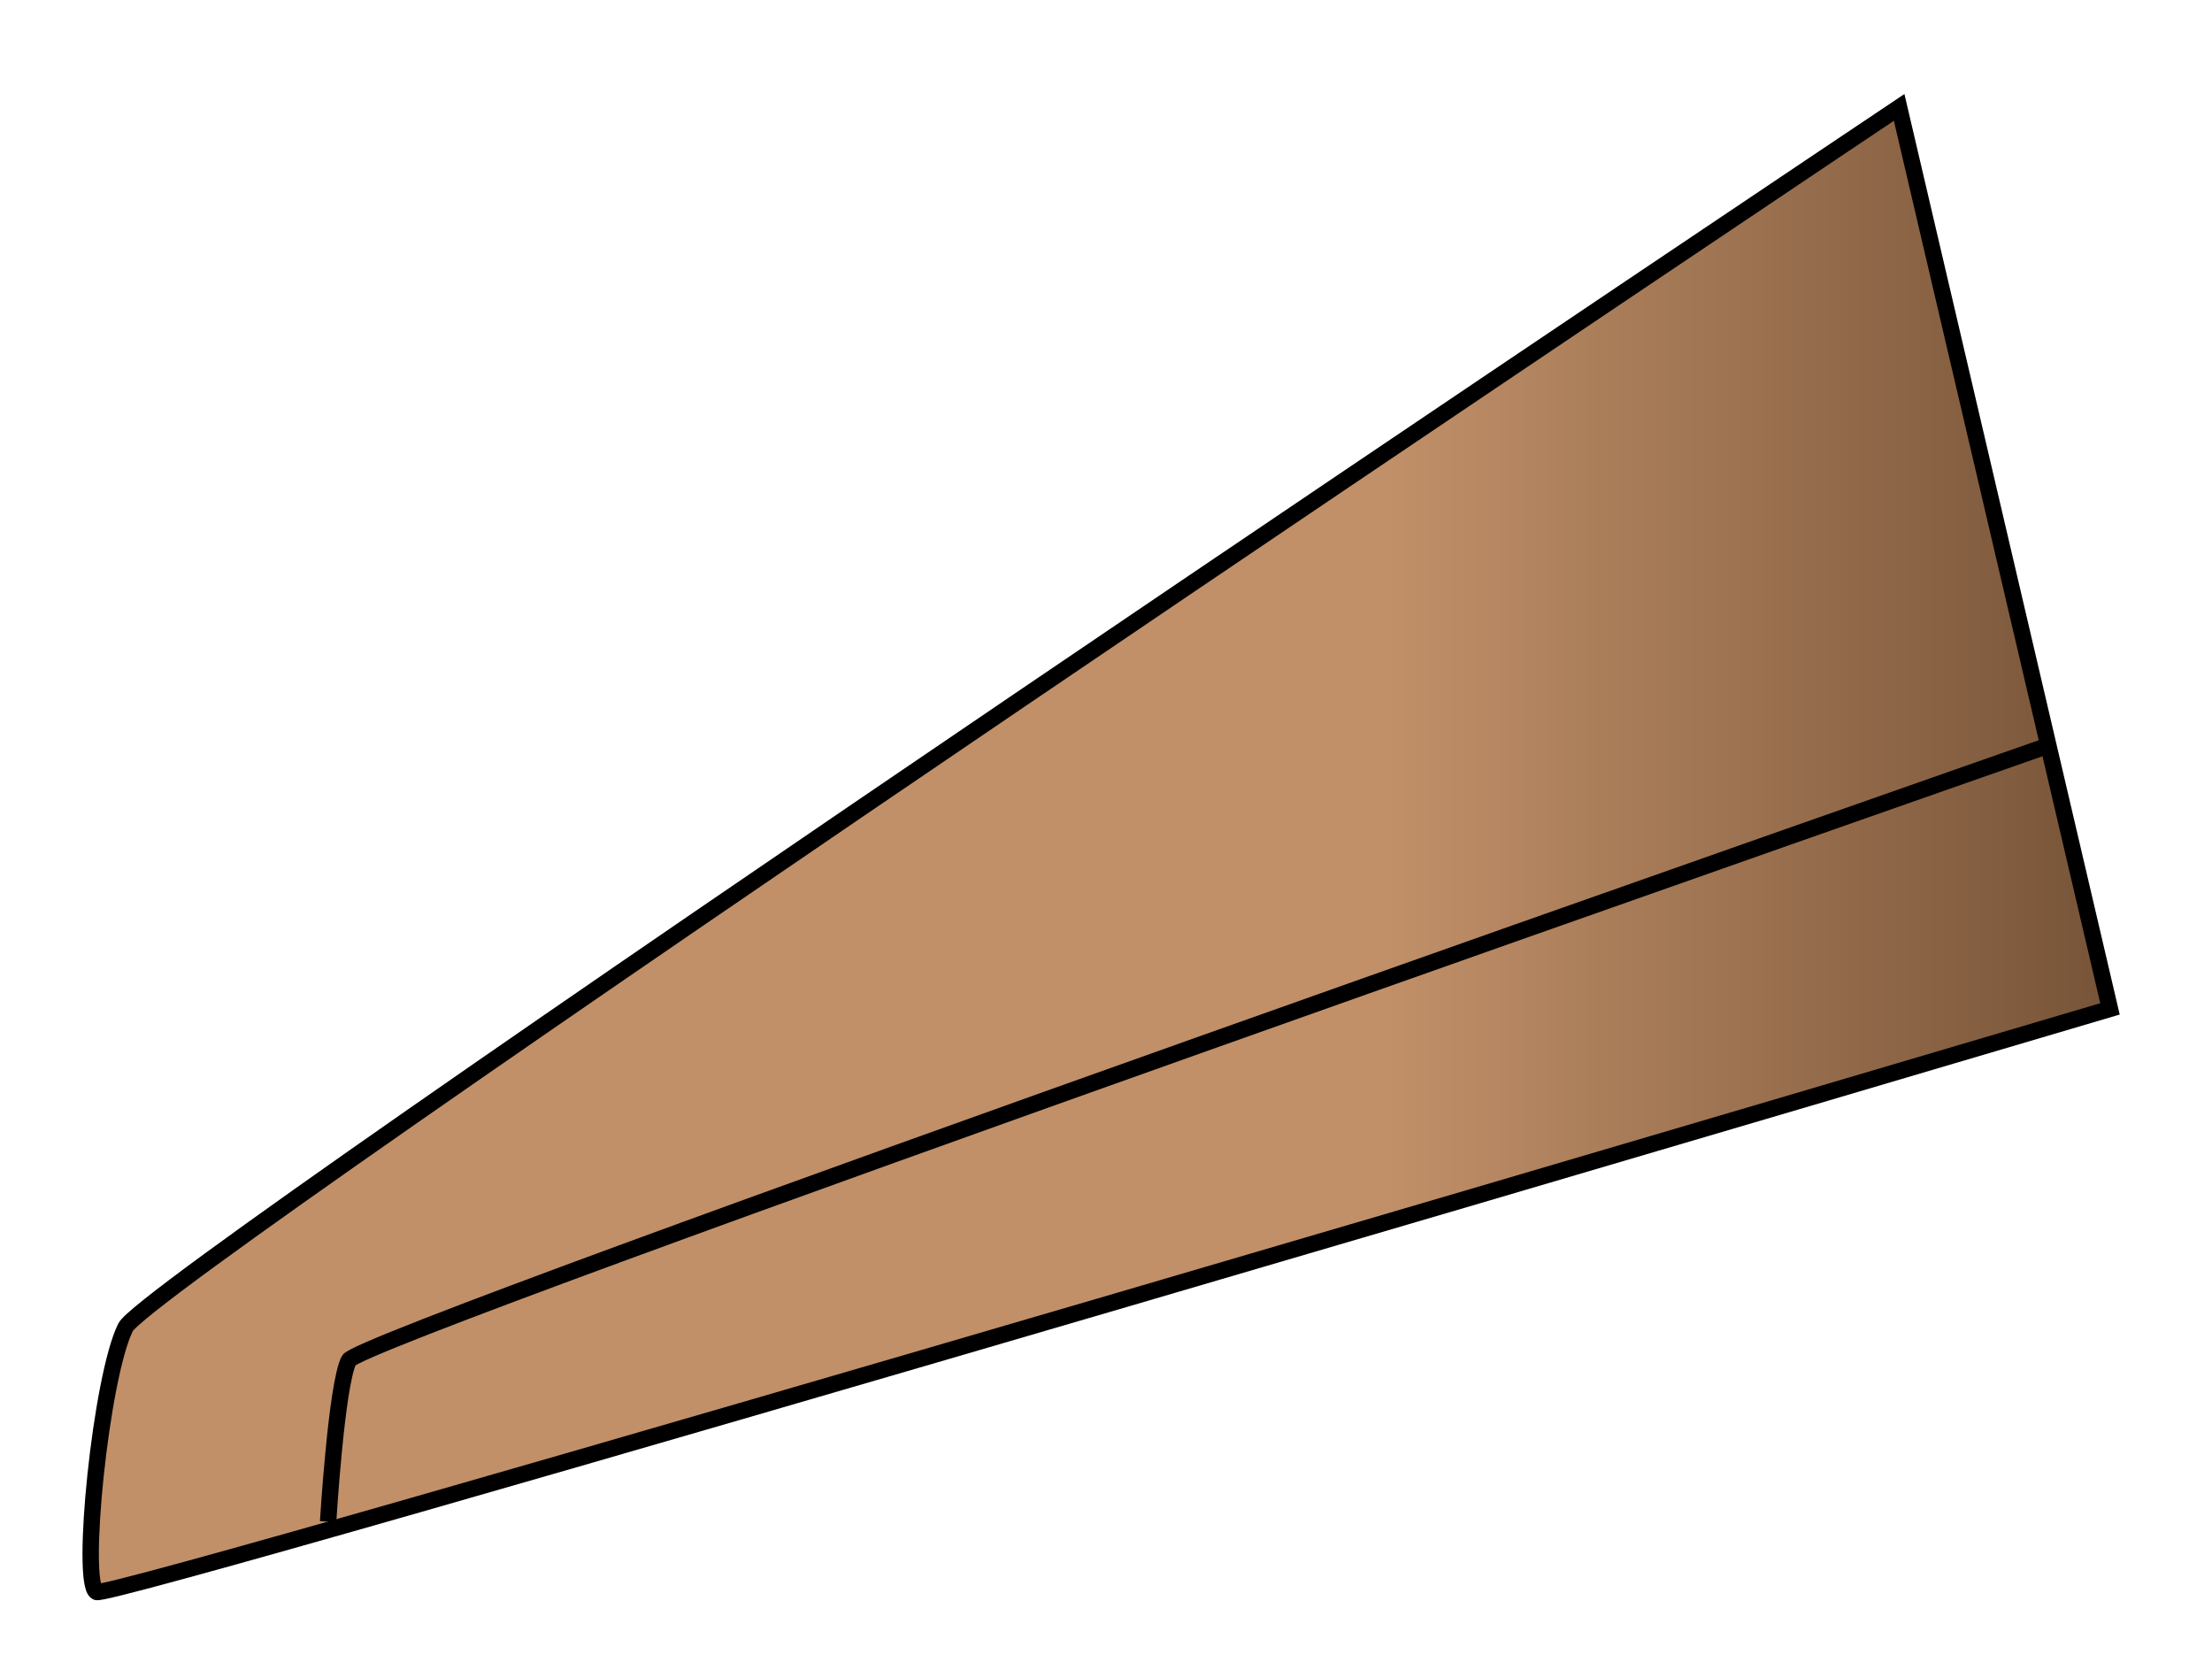 <?xml version="1.0" encoding="UTF-8" standalone="no"?>
<!-- Created with Inkscape (http://www.inkscape.org/) -->

<svg
   xmlns:dc="http://purl.org/dc/elements/1.1/"
   xmlns:cc="http://creativecommons.org/ns#"
   xmlns:rdf="http://www.w3.org/1999/02/22-rdf-syntax-ns#"
   xmlns:svg="http://www.w3.org/2000/svg"
   xmlns="http://www.w3.org/2000/svg"
   xmlns:xlink="http://www.w3.org/1999/xlink"
   xmlns:sodipodi="http://sodipodi.sourceforge.net/DTD/sodipodi-0.dtd"
   xmlns:inkscape="http://www.inkscape.org/namespaces/inkscape"
   sodipodi:docname="737xxA3_tail_L.svg"
   inkscape:version="0.48.5 r10040"
   version="1.1"
   id="svg4012"
   height="18.853"
   width="24.862">
  <defs
     id="defs4014">
    <linearGradient
       id="linearGradient3794">
      <stop
         style="stop-color:#765337;stop-opacity:1;"
         offset="0"
         id="stop3796" />
      <stop
         id="stop3802"
         offset="0.36"
         style="stop-color:#c19069;stop-opacity:1;" />
      <stop
         style="stop-color:#c19069;stop-opacity:1;"
         offset="1"
         id="stop3798" />
    </linearGradient>
    <linearGradient
       id="linearGradient3823">
      <stop
         id="stop3825"
         offset="0"
         style="stop-color:#765337;stop-opacity:1" />
      <stop
         style="stop-color:#c19069;stop-opacity:1"
         offset="0.338"
         id="stop3827" />
      <stop
         style="stop-color:#c19069;stop-opacity:1"
         offset="0.676"
         id="stop3829" />
      <stop
         id="stop3831"
         offset="1"
         style="stop-color:#765337;stop-opacity:1" />
    </linearGradient>
    <linearGradient
       id="linearGradient3809">
      <stop
         style="stop-color:#000000;stop-opacity:1;"
         offset="0"
         id="stop3811" />
      <stop
         id="stop3819"
         offset="0.25"
         style="stop-color:#000000;stop-opacity:0.749;" />
      <stop
         id="stop3817"
         offset="0.5"
         style="stop-color:#000000;stop-opacity:0.498;" />
      <stop
         style="stop-color:#000000;stop-opacity:0;"
         offset="1"
         id="stop3813" />
    </linearGradient>
    <linearGradient
       inkscape:collect="always"
       xlink:href="#linearGradient3809"
       id="linearGradient3815"
       x1="335.745"
       y1="556.14"
       x2="398.005"
       y2="556.14"
       gradientUnits="userSpaceOnUse" />
    <linearGradient
       inkscape:collect="always"
       xlink:href="#linearGradient3823"
       id="linearGradient3821"
       gradientUnits="userSpaceOnUse"
       x1="335.745"
       y1="556.14"
       x2="398.005"
       y2="556.14" />
    <linearGradient
       inkscape:collect="always"
       xlink:href="#linearGradient3809"
       id="linearGradient3867"
       gradientUnits="userSpaceOnUse"
       x1="335.745"
       y1="556.14"
       x2="398.005"
       y2="556.14" />
    <linearGradient
       inkscape:collect="always"
       xlink:href="#linearGradient3809"
       id="linearGradient3869"
       gradientUnits="userSpaceOnUse"
       x1="335.745"
       y1="556.14"
       x2="398.005"
       y2="556.14" />
    <linearGradient
       inkscape:collect="always"
       xlink:href="#linearGradient3809"
       id="linearGradient3871"
       gradientUnits="userSpaceOnUse"
       x1="335.745"
       y1="556.14"
       x2="398.005"
       y2="556.14" />
    <linearGradient
       inkscape:collect="always"
       xlink:href="#linearGradient3809"
       id="linearGradient3873"
       gradientUnits="userSpaceOnUse"
       x1="335.745"
       y1="556.14"
       x2="398.005"
       y2="556.14" />
    <linearGradient
       inkscape:collect="always"
       xlink:href="#linearGradient3809"
       id="linearGradient3875"
       gradientUnits="userSpaceOnUse"
       x1="335.745"
       y1="556.14"
       x2="398.005"
       y2="556.14" />
    <linearGradient
       inkscape:collect="always"
       xlink:href="#linearGradient3809"
       id="linearGradient3877"
       gradientUnits="userSpaceOnUse"
       x1="335.745"
       y1="556.14"
       x2="398.005"
       y2="556.14" />
    <linearGradient
       inkscape:collect="always"
       xlink:href="#linearGradient3809"
       id="linearGradient3879"
       gradientUnits="userSpaceOnUse"
       x1="335.745"
       y1="556.14"
       x2="398.005"
       y2="556.14" />
    <linearGradient
       inkscape:collect="always"
       xlink:href="#linearGradient3809"
       id="linearGradient3881"
       gradientUnits="userSpaceOnUse"
       x1="335.745"
       y1="556.14"
       x2="398.005"
       y2="556.14" />
    <linearGradient
       inkscape:collect="always"
       xlink:href="#linearGradient3809"
       id="linearGradient3883"
       gradientUnits="userSpaceOnUse"
       x1="335.745"
       y1="556.14"
       x2="398.005"
       y2="556.14" />
    <linearGradient
       inkscape:collect="always"
       xlink:href="#linearGradient3809"
       id="linearGradient3885"
       gradientUnits="userSpaceOnUse"
       x1="335.745"
       y1="556.14"
       x2="398.005"
       y2="556.14" />
    <filter
       inkscape:label="Drop Shadow"
       id="filter3064"
       color-interpolation-filters="sRGB">
      <feFlood
         flood-opacity="0.5"
         flood-color="rgb(0,0,0)"
         result="flood"
         id="feFlood3066" />
      <feComposite
         in="flood"
         in2="SourceGraphic"
         operator="in"
         result="composite1"
         id="feComposite3068" />
      <feGaussianBlur
         stdDeviation="3"
         result="blur"
         id="feGaussianBlur3070" />
      <feOffset
         dx="0"
         dy="0"
         result="offset"
         id="feOffset3072" />
      <feComposite
         in="SourceGraphic"
         in2="offset"
         operator="over"
         result="composite2"
         id="feComposite3074" />
    </filter>
    <linearGradient
       inkscape:collect="always"
       xlink:href="#linearGradient3823"
       id="linearGradient3105"
       gradientUnits="userSpaceOnUse"
       x1="335.745"
       y1="556.14"
       x2="398.005"
       y2="556.14" />
    <linearGradient
       inkscape:collect="always"
       xlink:href="#linearGradient3809"
       id="linearGradient3107"
       gradientUnits="userSpaceOnUse"
       x1="335.745"
       y1="556.14"
       x2="398.005"
       y2="556.14" />
    <linearGradient
       inkscape:collect="always"
       xlink:href="#linearGradient3809"
       id="linearGradient3109"
       gradientUnits="userSpaceOnUse"
       x1="335.745"
       y1="556.14"
       x2="398.005"
       y2="556.14" />
    <linearGradient
       inkscape:collect="always"
       xlink:href="#linearGradient3809"
       id="linearGradient3111"
       gradientUnits="userSpaceOnUse"
       x1="335.745"
       y1="556.14"
       x2="398.005"
       y2="556.14" />
    <linearGradient
       inkscape:collect="always"
       xlink:href="#linearGradient3809"
       id="linearGradient3113"
       gradientUnits="userSpaceOnUse"
       x1="335.745"
       y1="556.14"
       x2="398.005"
       y2="556.14" />
    <linearGradient
       inkscape:collect="always"
       xlink:href="#linearGradient3809"
       id="linearGradient3115"
       gradientUnits="userSpaceOnUse"
       x1="335.745"
       y1="556.14"
       x2="398.005"
       y2="556.14" />
    <linearGradient
       inkscape:collect="always"
       xlink:href="#linearGradient3809"
       id="linearGradient3117"
       gradientUnits="userSpaceOnUse"
       x1="335.745"
       y1="556.14"
       x2="398.005"
       y2="556.14" />
    <linearGradient
       inkscape:collect="always"
       xlink:href="#linearGradient3809"
       id="linearGradient3119"
       gradientUnits="userSpaceOnUse"
       x1="335.745"
       y1="556.14"
       x2="398.005"
       y2="556.14" />
    <linearGradient
       inkscape:collect="always"
       xlink:href="#linearGradient3809"
       id="linearGradient3121"
       gradientUnits="userSpaceOnUse"
       x1="335.745"
       y1="556.14"
       x2="398.005"
       y2="556.14" />
    <linearGradient
       inkscape:collect="always"
       xlink:href="#linearGradient3809"
       id="linearGradient3123"
       gradientUnits="userSpaceOnUse"
       x1="335.745"
       y1="556.14"
       x2="398.005"
       y2="556.14" />
    <linearGradient
       inkscape:collect="always"
       xlink:href="#linearGradient3809"
       id="linearGradient3125"
       gradientUnits="userSpaceOnUse"
       x1="335.745"
       y1="556.14"
       x2="398.005"
       y2="556.14" />
    <linearGradient
       inkscape:collect="always"
       xlink:href="#linearGradient3809"
       id="linearGradient3127"
       gradientUnits="userSpaceOnUse"
       x1="335.745"
       y1="556.14"
       x2="398.005"
       y2="556.14" />
    <linearGradient
       inkscape:collect="always"
       xlink:href="#linearGradient3794"
       id="linearGradient3800"
       x1="377.297"
       y1="831.773"
       x2="501.646"
       y2="831.773"
       gradientUnits="userSpaceOnUse" />
  </defs>
  <sodipodi:namedview
     id="base"
     pagecolor="#ffffff"
     bordercolor="#666666"
     borderopacity="1.0"
     inkscape:pageopacity="0.0"
     inkscape:pageshadow="2"
     inkscape:zoom="22.4"
     inkscape:cx="3.676704"
     inkscape:cy="10.124801"
     inkscape:document-units="px"
     inkscape:current-layer="g3808"
     showgrid="false"
     inkscape:window-width="1920"
     inkscape:window-height="1060"
     inkscape:window-x="-2"
     inkscape:window-y="-3"
     inkscape:window-maximized="1"
     inkscape:snap-global="false"
     inkscape:snap-bbox="true"
     fit-margin-top="1"
     fit-margin-left="1"
     fit-margin-right="1"
     fit-margin-bottom="1"
     showborder="true" />
  <g
     inkscape:label="Layer 1"
     inkscape:groupmode="layer"
     id="layer1"
     style="display:inline"
     transform="translate(-341.219,-903.223)">
    <g
       id="g3808">
      <g
         style="fill:#c19069;fill-opacity:1;stroke:#000000;stroke-opacity:1"
         transform="matrix(-0.184,0,0,0.184,434.449,759.725)"
         id="g3916">
        <path
           style="fill:url(#linearGradient3800);fill-opacity:1;stroke:#000000;stroke-width:1px;stroke-linecap:butt;stroke-linejoin:miter;stroke-opacity:1"
           d="m 390.676,786.44 c 0,0 106.824,71.468 108.339,74.499 1.515,3.03 2.778,15.657 1.768,16.162 -1.01,0.505 -122.986,-35.608 -122.986,-35.608 z"
           id="path3904"
           inkscape:connector-curvature="0" />
        <path
           style="fill:none;fill-opacity:1;stroke:#000000;stroke-width:1px;stroke-linecap:butt;stroke-linejoin:miter;stroke-opacity:1"
           d="m 381.333,825.33 c 0,0 103.288,36.113 104.046,37.628 0.758,1.515 1.263,9.849 1.263,9.849"
           id="path3914"
           inkscape:connector-curvature="0" />
      </g>
    </g>
  </g>
</svg>

